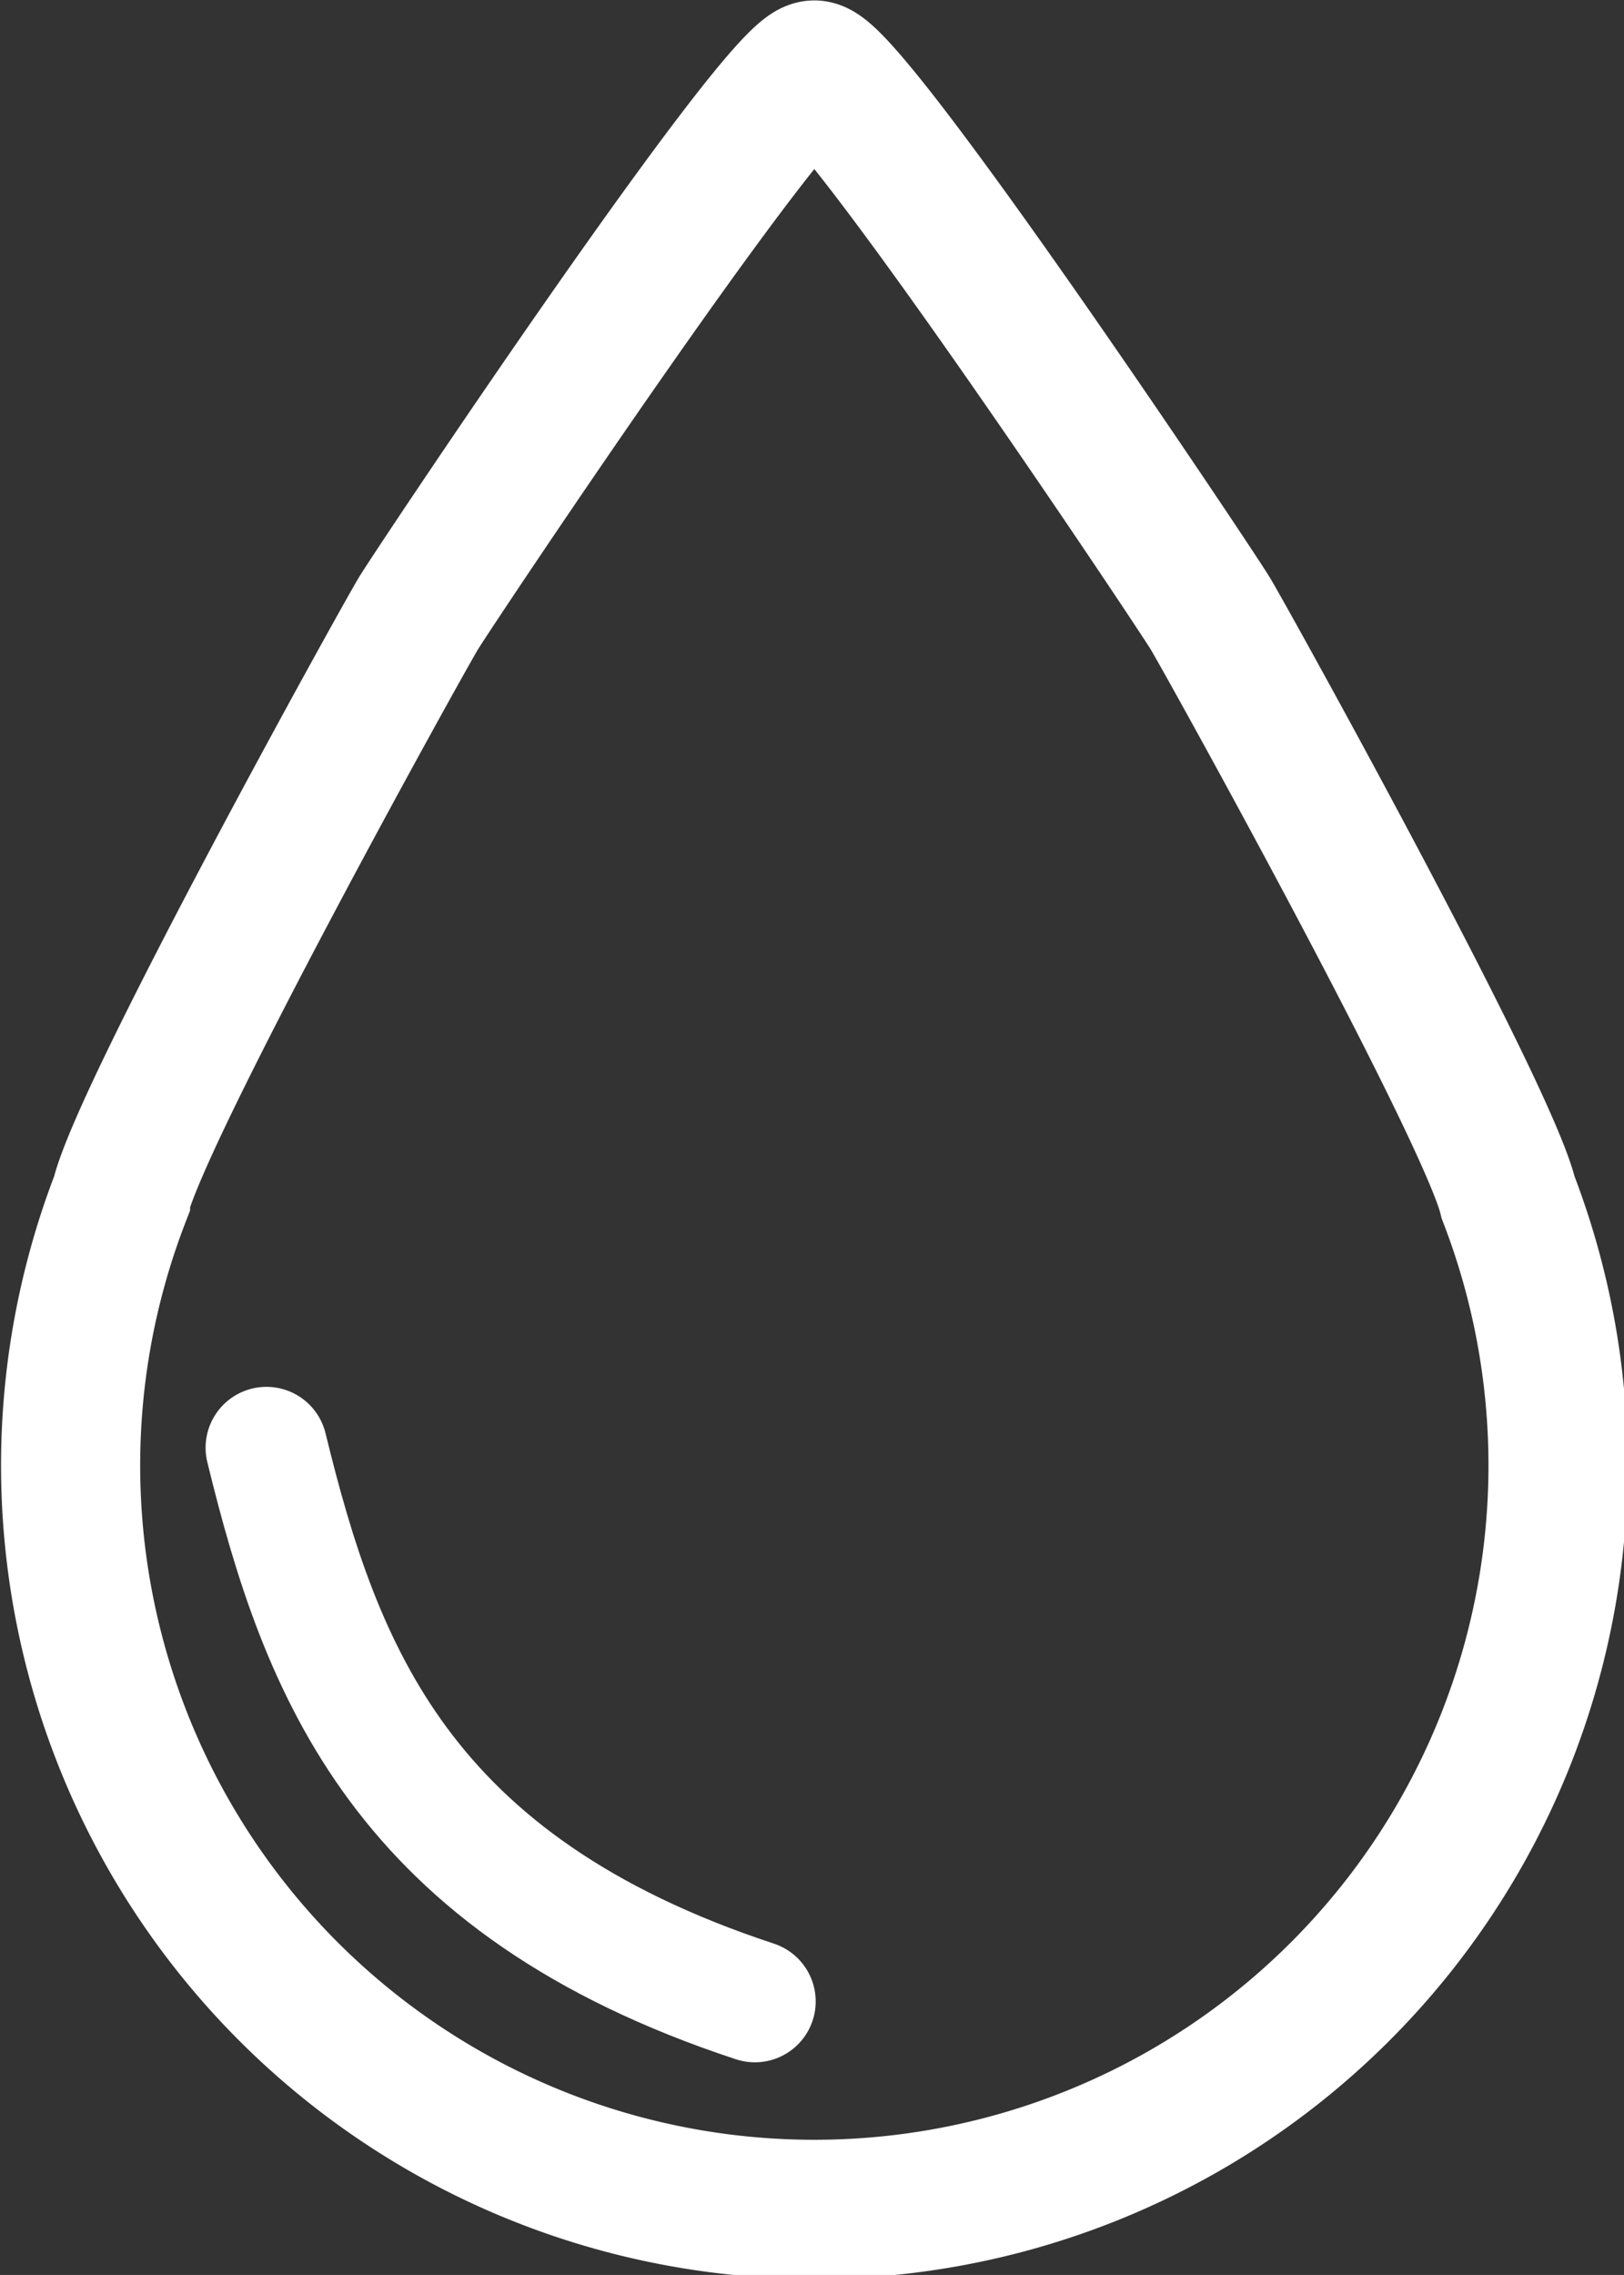 <?xml version="1.0" encoding="UTF-8" standalone="no"?>
<svg
   xmlns:dc="http://purl.org/dc/elements/1.1/"
   xmlns:cc="http://creativecommons.org/ns#"
   xmlns:rdf="http://www.w3.org/1999/02/22-rdf-syntax-ns#"
   xmlns:svg="http://www.w3.org/2000/svg"
   xmlns="http://www.w3.org/2000/svg"
   xmlns:sodipodi="http://sodipodi.sourceforge.net/DTD/sodipodi-0.dtd"
   xmlns:inkscape="http://www.inkscape.org/namespaces/inkscape"
   width="150.811mm"
   height="211.191mm"
   viewBox="0 0 150.811 211.191"
   version="1.1"
   id="svg8"
   inkscape:version="1.0.1 (3bc2e813f5, 2020-09-07)"
   sodipodi:docname="icon.svg">
  <rect x="0" y="0" width="150.811" height="211.191" fill="#333333" stroke="none"/>
  <defs
     id="defs2">
    <filter
       style="color-interpolation-filters:sRGB"
       inkscape:label="Roughen"
       id="filter855"
       x="-0.003"
       width="1.006"
       y="-0.007"
       height="1.015">
      <feTurbulence
         type="fractalNoise"
         numOctaves="5"
         seed="1"
         baseFrequency="0.013 0.013"
         result="turbulence"
         id="feTurbulence851" />
      <feDisplacementMap
         in="SourceGraphic"
         in2="turbulence"
         scale="6.6"
         yChannelSelector="G"
         xChannelSelector="R"
         id="feDisplacementMap853" />
      <feGaussianBlur
         stdDeviation="0.078"
         id="feGaussianBlur857" />
    </filter>
    <filter
       style="color-interpolation-filters:sRGB"
       inkscape:label="Roughen"
       id="filter905">
      <feTurbulence
         type="fractalNoise"
         numOctaves="5"
         seed="1"
         baseFrequency="0.013 0.013"
         result="turbulence"
         id="feTurbulence901" />
      <feDisplacementMap
         in="SourceGraphic"
         in2="turbulence"
         scale="6.6"
         yChannelSelector="G"
         xChannelSelector="R"
         id="feDisplacementMap903" />
    </filter>
    <clipPath
       clipPathUnits="userSpaceOnUse"
       id="clipPath2112">
      <rect
         style="opacity:0.4;fill:#ff8080;fill-rule:evenodd;stroke:#5f8dd3;stroke-width:0;stroke-linecap:round;stroke-linejoin:round;stroke-miterlimit:4;stroke-dasharray:none;stroke-dashoffset:248.504;paint-order:stroke markers fill"
         id="rect2114"
         width="206.158"
         height="266.2"
         x="261.029"
         y="-3.7692694e-06"
         transform="scale(-1,1)" />
    </clipPath>
    <clipPath
       clipPathUnits="userSpaceOnUse"
       id="clipPath2121">
      <rect
         style="opacity:0.4;fill:#ff8080;fill-rule:evenodd;stroke:#5f8dd3;stroke-width:0;stroke-linecap:round;stroke-linejoin:round;stroke-miterlimit:4;stroke-dasharray:none;stroke-dashoffset:248.504;paint-order:stroke markers fill"
         id="rect2123"
         width="65.145"
         height="104.723"
         x="439.681"
         y="131.086" />
    </clipPath>
  </defs>
  <sodipodi:namedview
     id="base"
     pagecolor="#ffffff"
     bordercolor="#666666"
     borderopacity="1.0"
     inkscape:pageopacity="0.0"
     inkscape:pageshadow="2"
     inkscape:zoom="0.35"
     inkscape:cx="344.4637"
     inkscape:cy="332.68631"
     inkscape:document-units="mm"
     inkscape:current-layer="layer1"
     inkscape:document-rotation="0"
     showgrid="false"
     inkscape:window-width="1267"
     inkscape:window-height="730"
     inkscape:window-x="83"
     inkscape:window-y="0"
     inkscape:window-maximized="0" />
  <g
     inkscape:label="Layer 1"
     inkscape:groupmode="layer"
     id="layer1"
     transform="translate(-118.163,-48.802)">
    <path
       id="path855"
       style="fill:none;fill-rule:evenodd;stroke:#ffffff;stroke-width:48.756;stroke-linecap:round;stroke-linejoin:miter;stroke-miterlimit:4;stroke-dasharray:none;stroke-dashoffset:248.504;paint-order:stroke markers fill"
       d="m 517.197,119.283 c -12.206,0 -132.587,180.269 -138.689,190.281 -5.701,9.353 -97.361,174.771 -104.439,204.688 A 260.619,260.619 0 0 0 256.578,608.111 260.619,260.619 0 0 0 517.197,868.73 260.619,260.619 0 0 0 777.818,608.111 260.619,260.619 0 0 0 760.328,514.252 C 753.25,484.336 661.589,318.917 655.889,309.564 649.786,299.552 529.403,119.283 517.197,119.283 Z"
       transform="matrix(0.265,0,0,0.265,56.727,23.692)" />
    <path
       style="fill:none;stroke:#ffffff;stroke-width:11.3;stroke-linecap:round;stroke-linejoin:miter;stroke-miterlimit:4;stroke-dasharray:none;stroke-opacity:1"
       d="m 142.905,183.198 c 5.058,20.728 12.538,40.591 45.357,51.405"
       id="path870"
       sodipodi:nodetypes="cc" />
  </g>
</svg>
